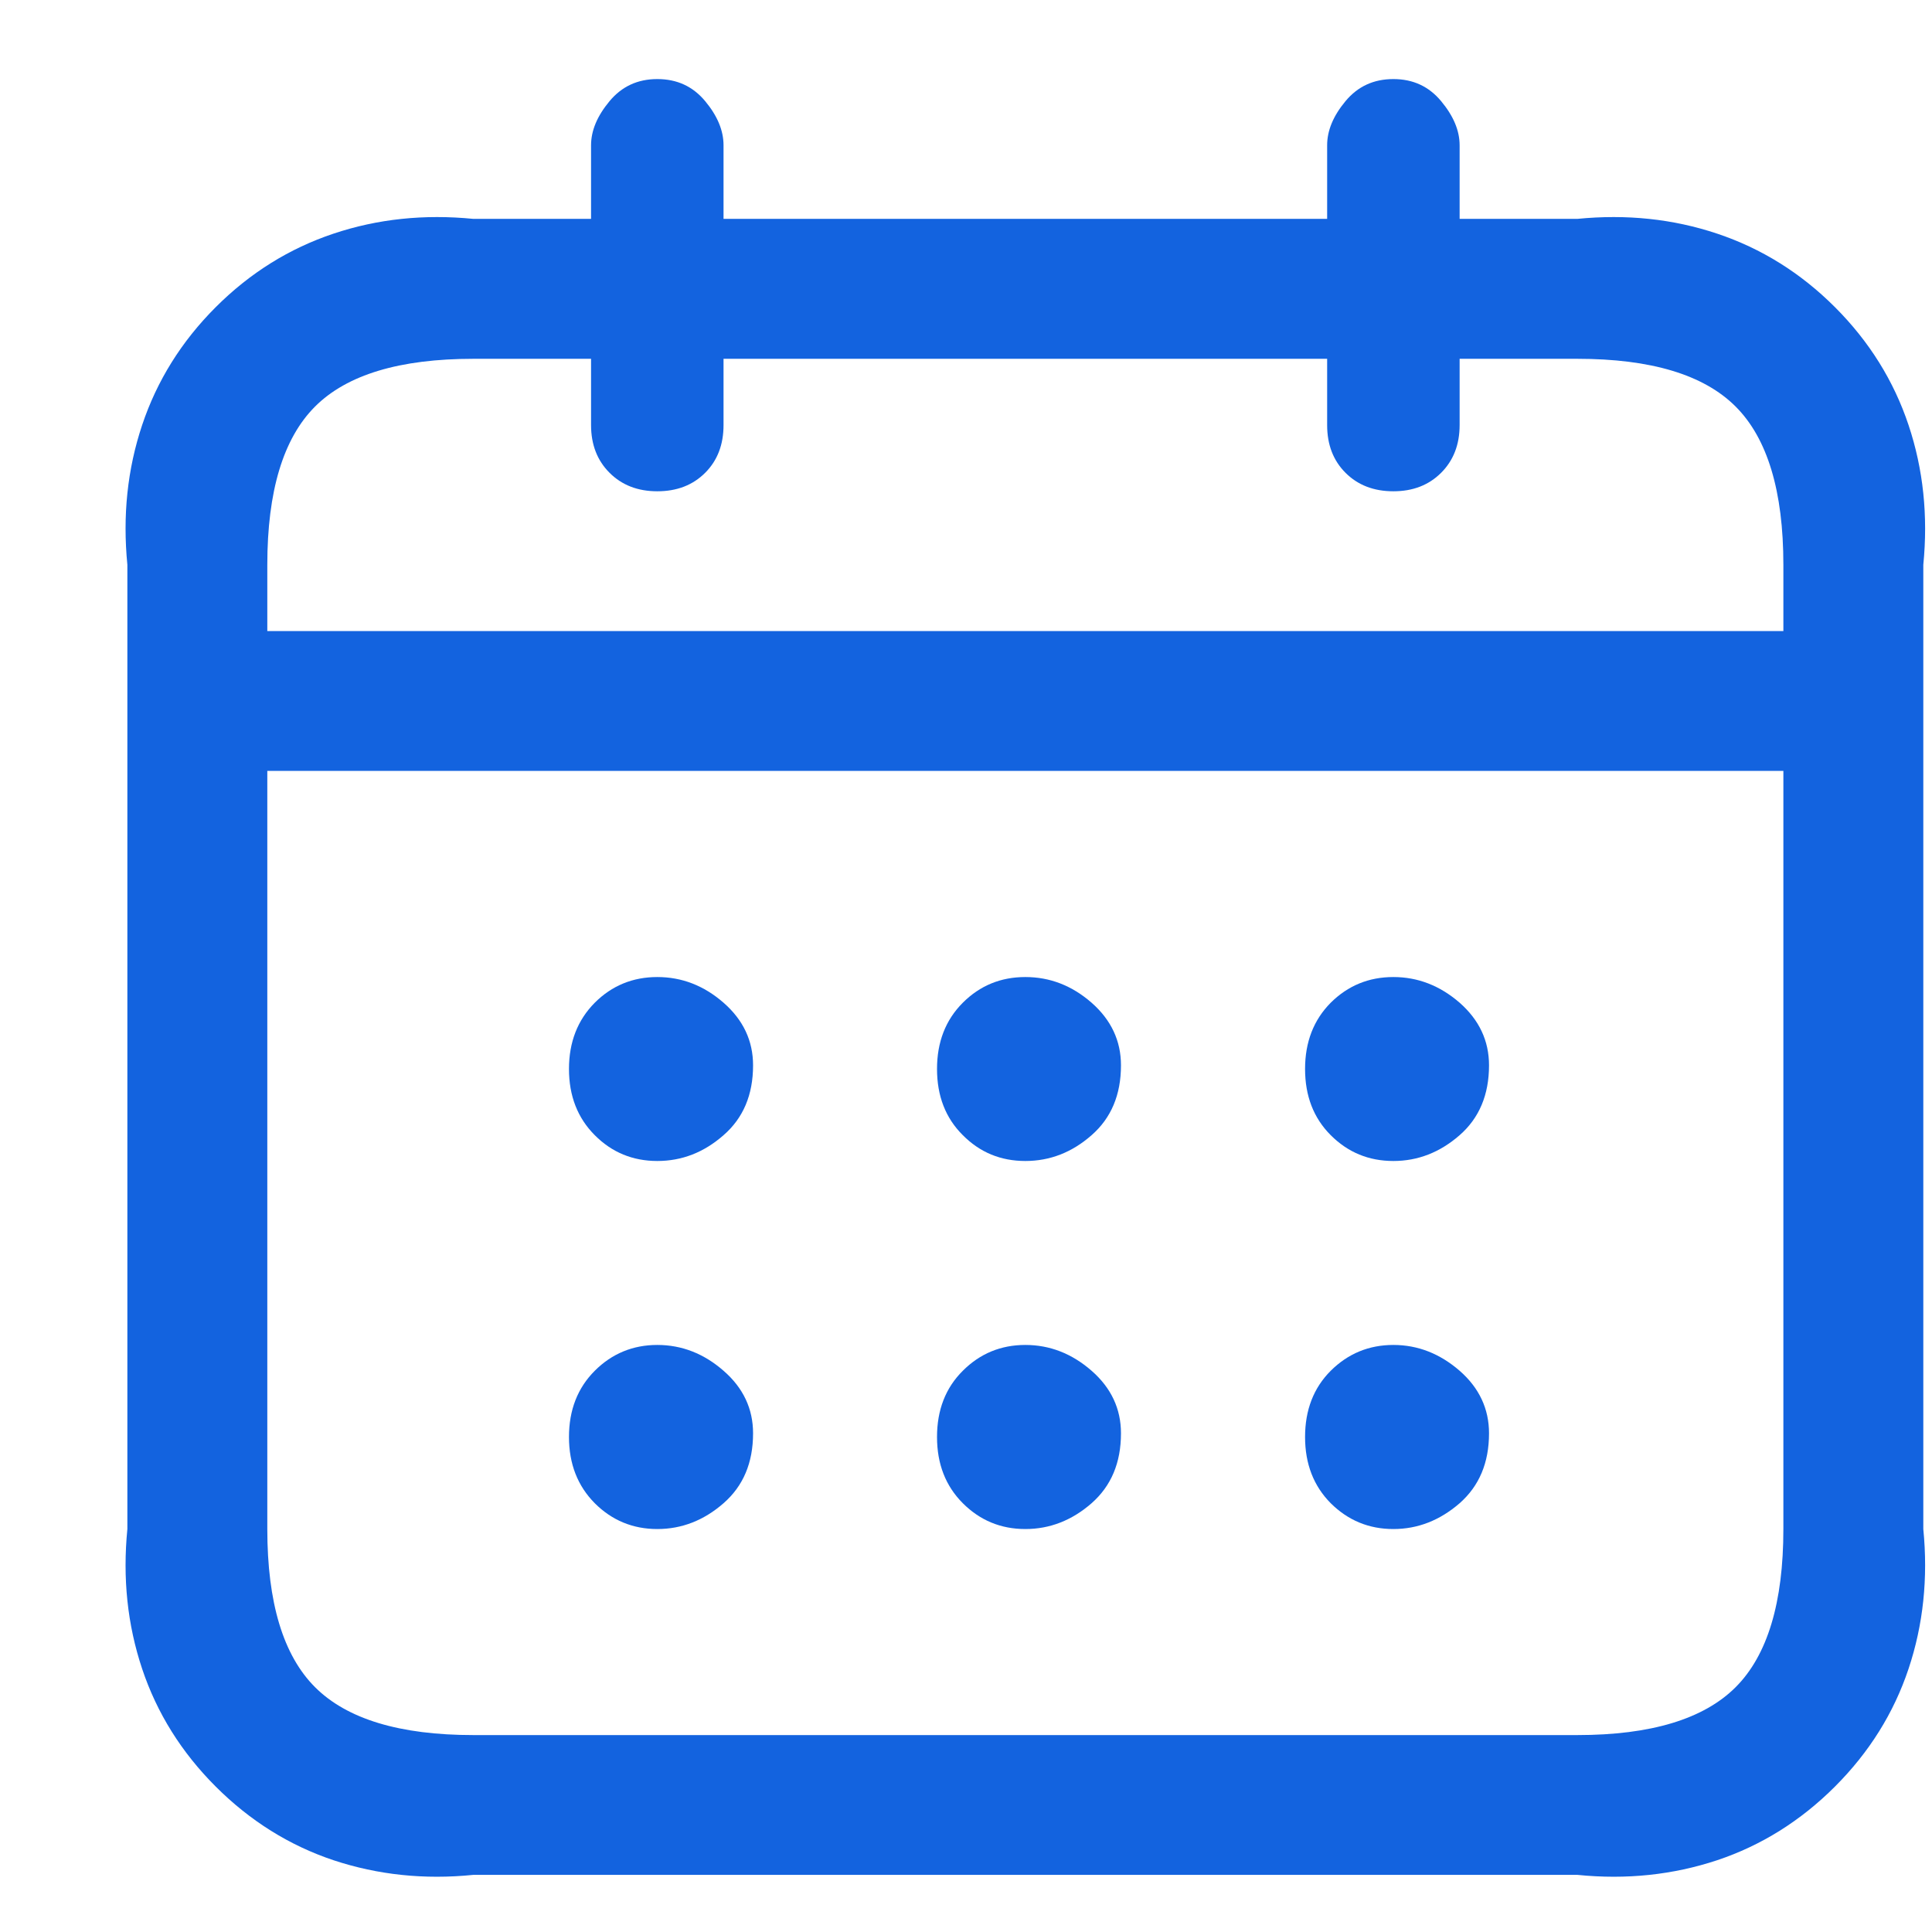 <svg width="14" height="14" viewBox="0 0 14 14" fill="none" xmlns="http://www.w3.org/2000/svg">
<path id="Vector" d="M11.43 1.586H10.577V1.053C10.577 0.946 10.532 0.84 10.443 0.733C10.354 0.626 10.239 0.573 10.097 0.573C9.954 0.573 9.839 0.626 9.75 0.733C9.661 0.84 9.617 0.946 9.617 1.053V1.586H5.243V1.053C5.243 0.946 5.199 0.84 5.11 0.733C5.021 0.626 4.906 0.573 4.763 0.573C4.621 0.573 4.506 0.626 4.417 0.733C4.328 0.84 4.283 0.946 4.283 1.053V1.586H3.43C3.074 1.551 2.737 1.586 2.417 1.693C2.097 1.8 1.812 1.977 1.563 2.226C1.314 2.475 1.137 2.76 1.03 3.08C0.923 3.4 0.888 3.737 0.923 4.093V11.08C0.888 11.435 0.923 11.773 1.03 12.093C1.137 12.413 1.314 12.697 1.563 12.946C1.812 13.195 2.097 13.373 2.417 13.48C2.737 13.586 3.074 13.622 3.43 13.586H11.43C11.786 13.622 12.123 13.586 12.443 13.48C12.763 13.373 13.048 13.195 13.297 12.946C13.546 12.697 13.723 12.413 13.83 12.093C13.937 11.773 13.972 11.435 13.937 11.08V4.093C13.972 3.737 13.937 3.4 13.83 3.08C13.723 2.76 13.546 2.475 13.297 2.226C13.048 1.977 12.763 1.8 12.443 1.693C12.123 1.586 11.786 1.551 11.43 1.586ZM3.43 2.6H4.283V3.08C4.283 3.222 4.328 3.337 4.417 3.426C4.506 3.515 4.621 3.56 4.763 3.56C4.906 3.56 5.021 3.515 5.11 3.426C5.199 3.337 5.243 3.222 5.243 3.08V2.6H9.617V3.08C9.617 3.222 9.661 3.337 9.75 3.426C9.839 3.515 9.954 3.56 10.097 3.56C10.239 3.56 10.354 3.515 10.443 3.426C10.532 3.337 10.577 3.222 10.577 3.08V2.6H11.43C11.963 2.6 12.346 2.715 12.577 2.946C12.808 3.177 12.923 3.56 12.923 4.093V4.573H1.937V4.093C1.937 3.56 2.052 3.177 2.283 2.946C2.514 2.715 2.897 2.6 3.43 2.6ZM11.43 12.573H3.43C2.897 12.573 2.514 12.457 2.283 12.226C2.052 11.995 1.937 11.613 1.937 11.08V5.586H12.923V11.08C12.923 11.613 12.808 11.995 12.577 12.226C12.346 12.457 11.963 12.573 11.43 12.573ZM5.457 7.72C5.457 7.933 5.386 8.102 5.243 8.226C5.101 8.351 4.941 8.413 4.763 8.413C4.586 8.413 4.434 8.351 4.31 8.226C4.186 8.102 4.123 7.942 4.123 7.746C4.123 7.551 4.186 7.391 4.31 7.266C4.434 7.142 4.586 7.08 4.763 7.08C4.941 7.08 5.101 7.142 5.243 7.266C5.386 7.391 5.457 7.542 5.457 7.72ZM8.123 7.72C8.123 7.933 8.052 8.102 7.91 8.226C7.768 8.351 7.608 8.413 7.43 8.413C7.252 8.413 7.101 8.351 6.977 8.226C6.852 8.102 6.79 7.942 6.79 7.746C6.79 7.551 6.852 7.391 6.977 7.266C7.101 7.142 7.252 7.08 7.43 7.08C7.608 7.08 7.768 7.142 7.91 7.266C8.052 7.391 8.123 7.542 8.123 7.72ZM10.79 7.72C10.79 7.933 10.719 8.102 10.577 8.226C10.434 8.351 10.274 8.413 10.097 8.413C9.919 8.413 9.768 8.351 9.643 8.226C9.519 8.102 9.457 7.942 9.457 7.746C9.457 7.551 9.519 7.391 9.643 7.266C9.768 7.142 9.919 7.08 10.097 7.08C10.274 7.08 10.434 7.142 10.577 7.266C10.719 7.391 10.79 7.542 10.79 7.72ZM5.457 10.386C5.457 10.6 5.386 10.768 5.243 10.893C5.101 11.017 4.941 11.08 4.763 11.08C4.586 11.08 4.434 11.017 4.31 10.893C4.186 10.768 4.123 10.608 4.123 10.413C4.123 10.217 4.186 10.057 4.31 9.933C4.434 9.809 4.586 9.746 4.763 9.746C4.941 9.746 5.101 9.809 5.243 9.933C5.386 10.057 5.457 10.209 5.457 10.386ZM8.123 10.386C8.123 10.6 8.052 10.768 7.91 10.893C7.768 11.017 7.608 11.08 7.43 11.08C7.252 11.08 7.101 11.017 6.977 10.893C6.852 10.768 6.79 10.608 6.79 10.413C6.79 10.217 6.852 10.057 6.977 9.933C7.101 9.809 7.252 9.746 7.43 9.746C7.608 9.746 7.768 9.809 7.91 9.933C8.052 10.057 8.123 10.209 8.123 10.386ZM10.79 10.386C10.79 10.6 10.719 10.768 10.577 10.893C10.434 11.017 10.274 11.08 10.097 11.08C9.919 11.08 9.768 11.017 9.643 10.893C9.519 10.768 9.457 10.608 9.457 10.413C9.457 10.217 9.519 10.057 9.643 9.933C9.768 9.809 9.919 9.746 10.097 9.746C10.274 9.746 10.434 9.809 10.577 9.933C10.719 10.057 10.79 10.209 10.79 10.386Z" fill="#1363DF"/>
</svg>
